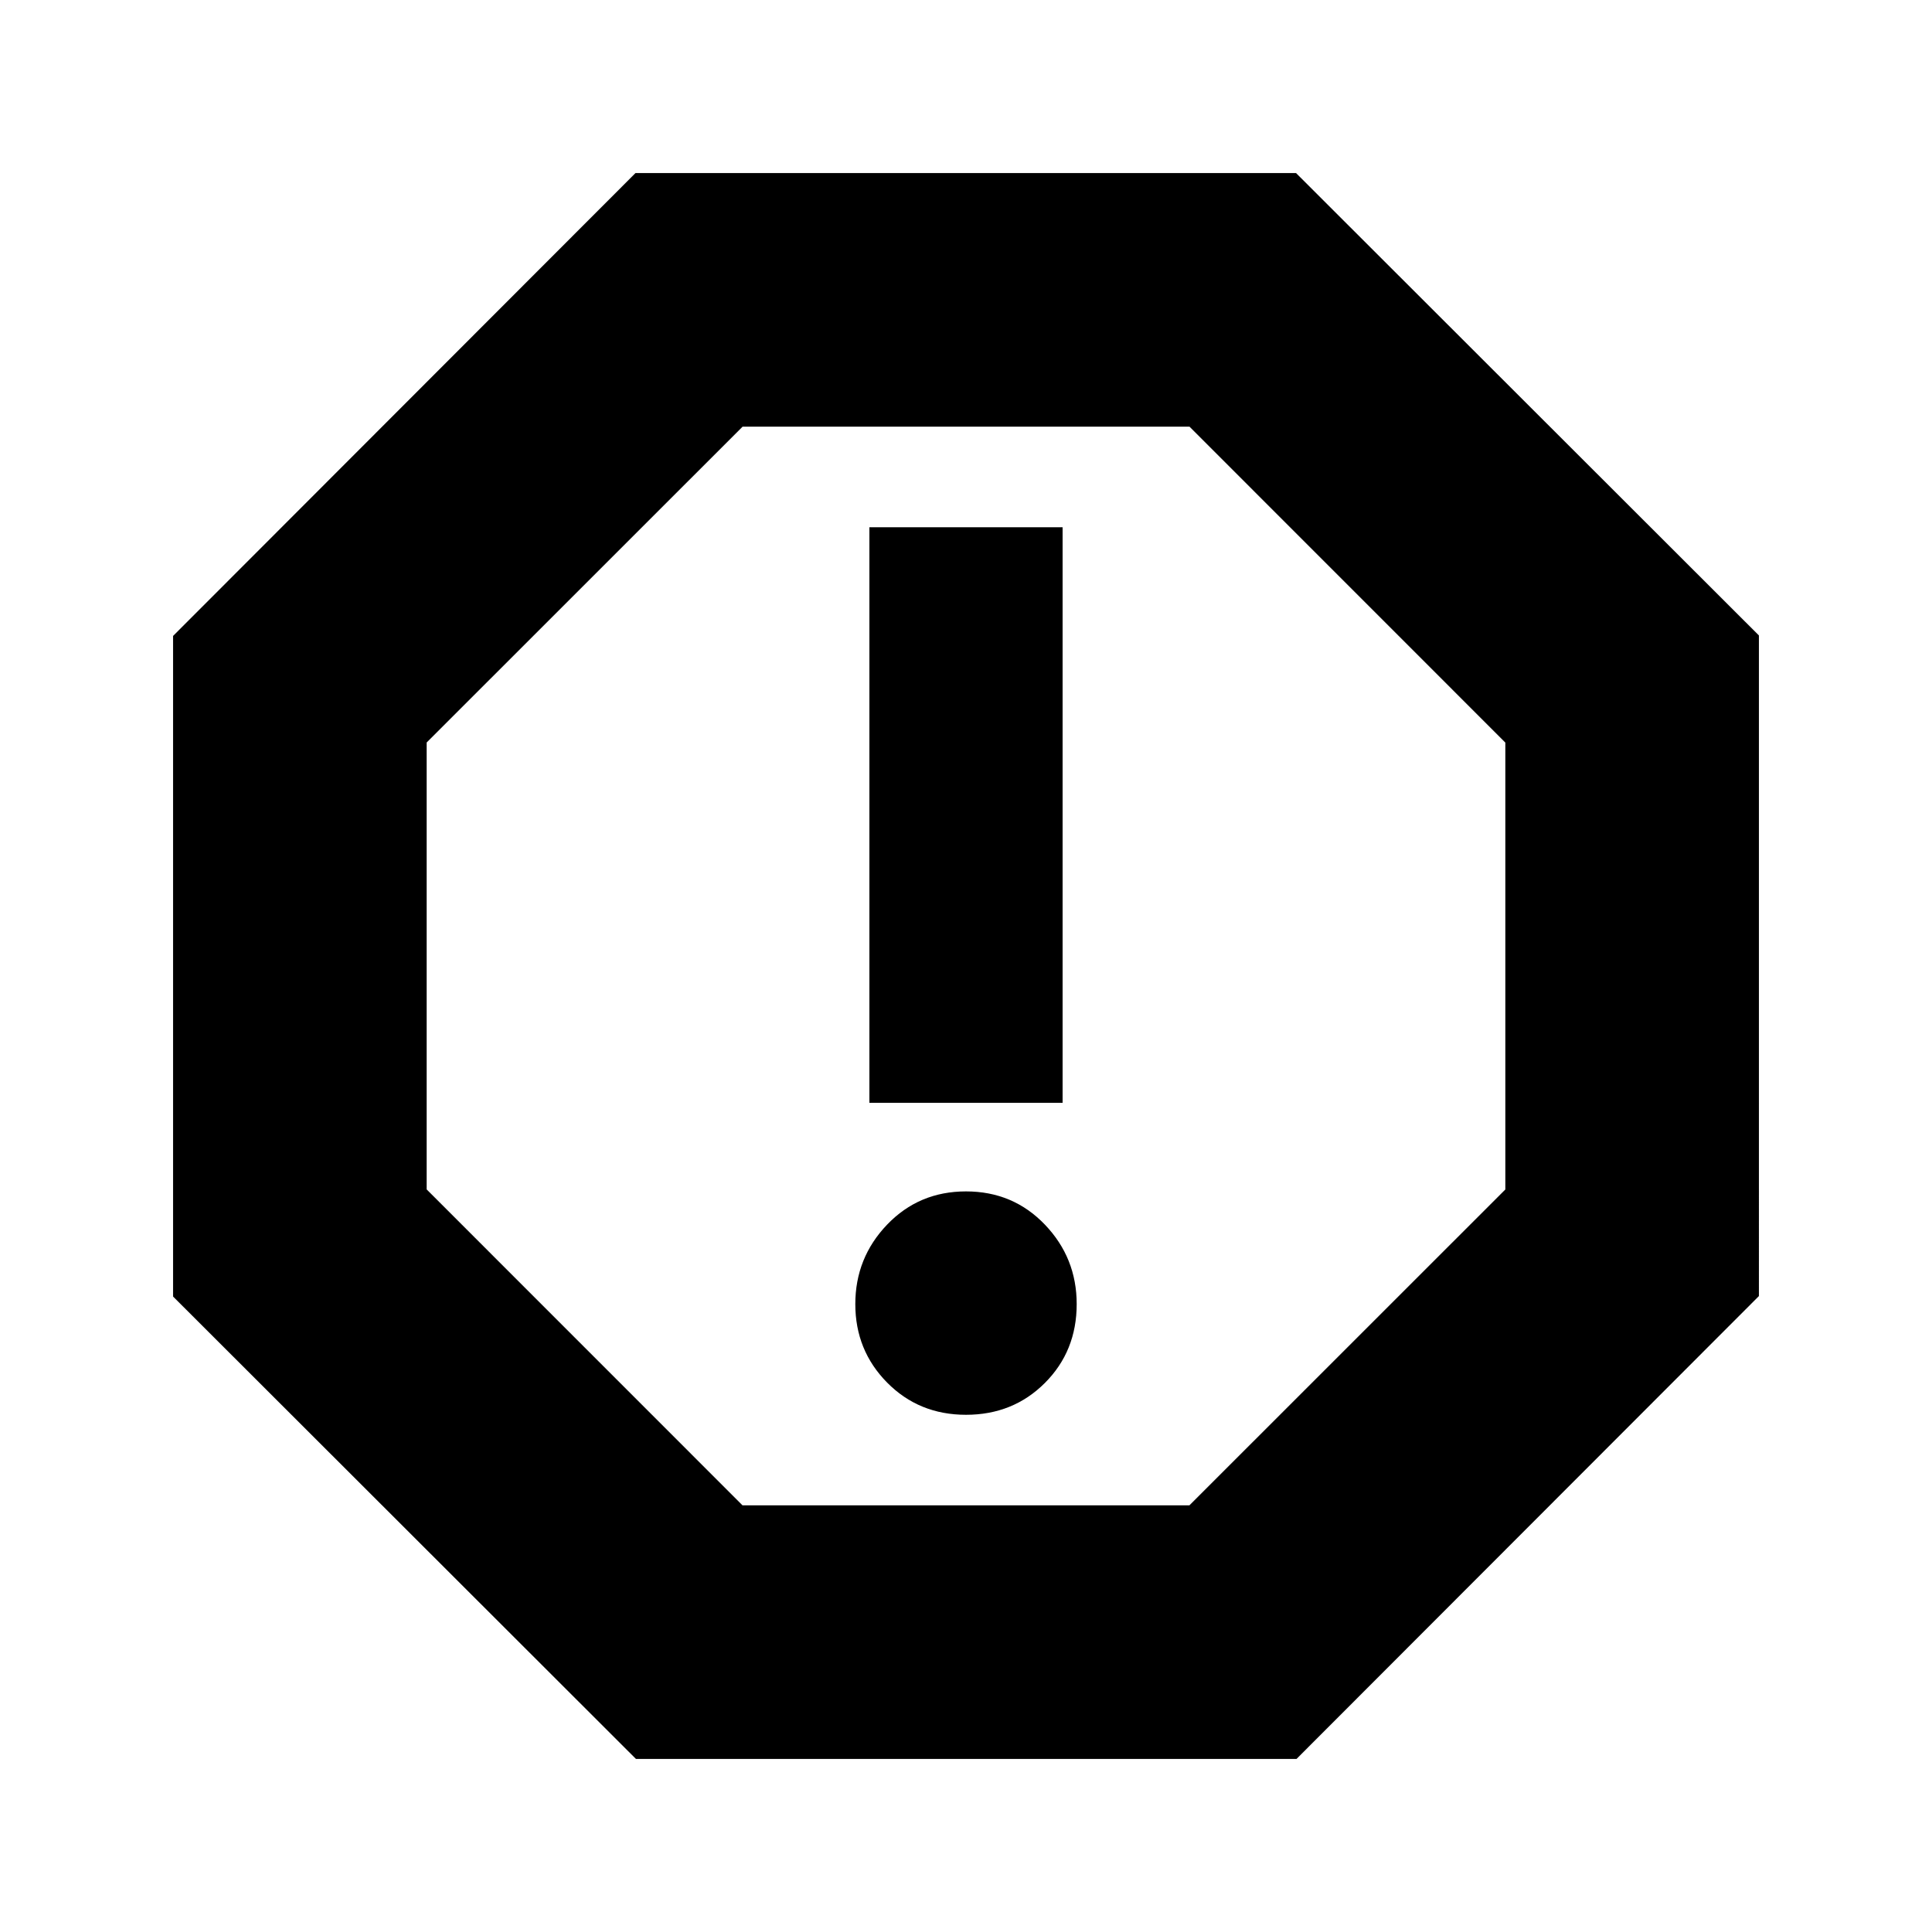 <svg xmlns="http://www.w3.org/2000/svg" height="24" viewBox="0 -960 960 960" width="24"><path d="M480-257q23.38 0 39.19-15.81Q535-288.63 535-312q0-23-15.81-39.5T480-368q-23.37 0-39.19 16.5Q425-335 425-312t15.81 39q15.82 16 39.19 16Zm-48-155h96v-286h-96v286ZM316-86 86-315.76V-644l229.76-230H644l230 229.76V-316L644.24-86H316Zm52.96-126H591l157-156.96V-591L591.04-748H369L212-591.04V-369l156.96 157ZM480-480Z"/></svg>